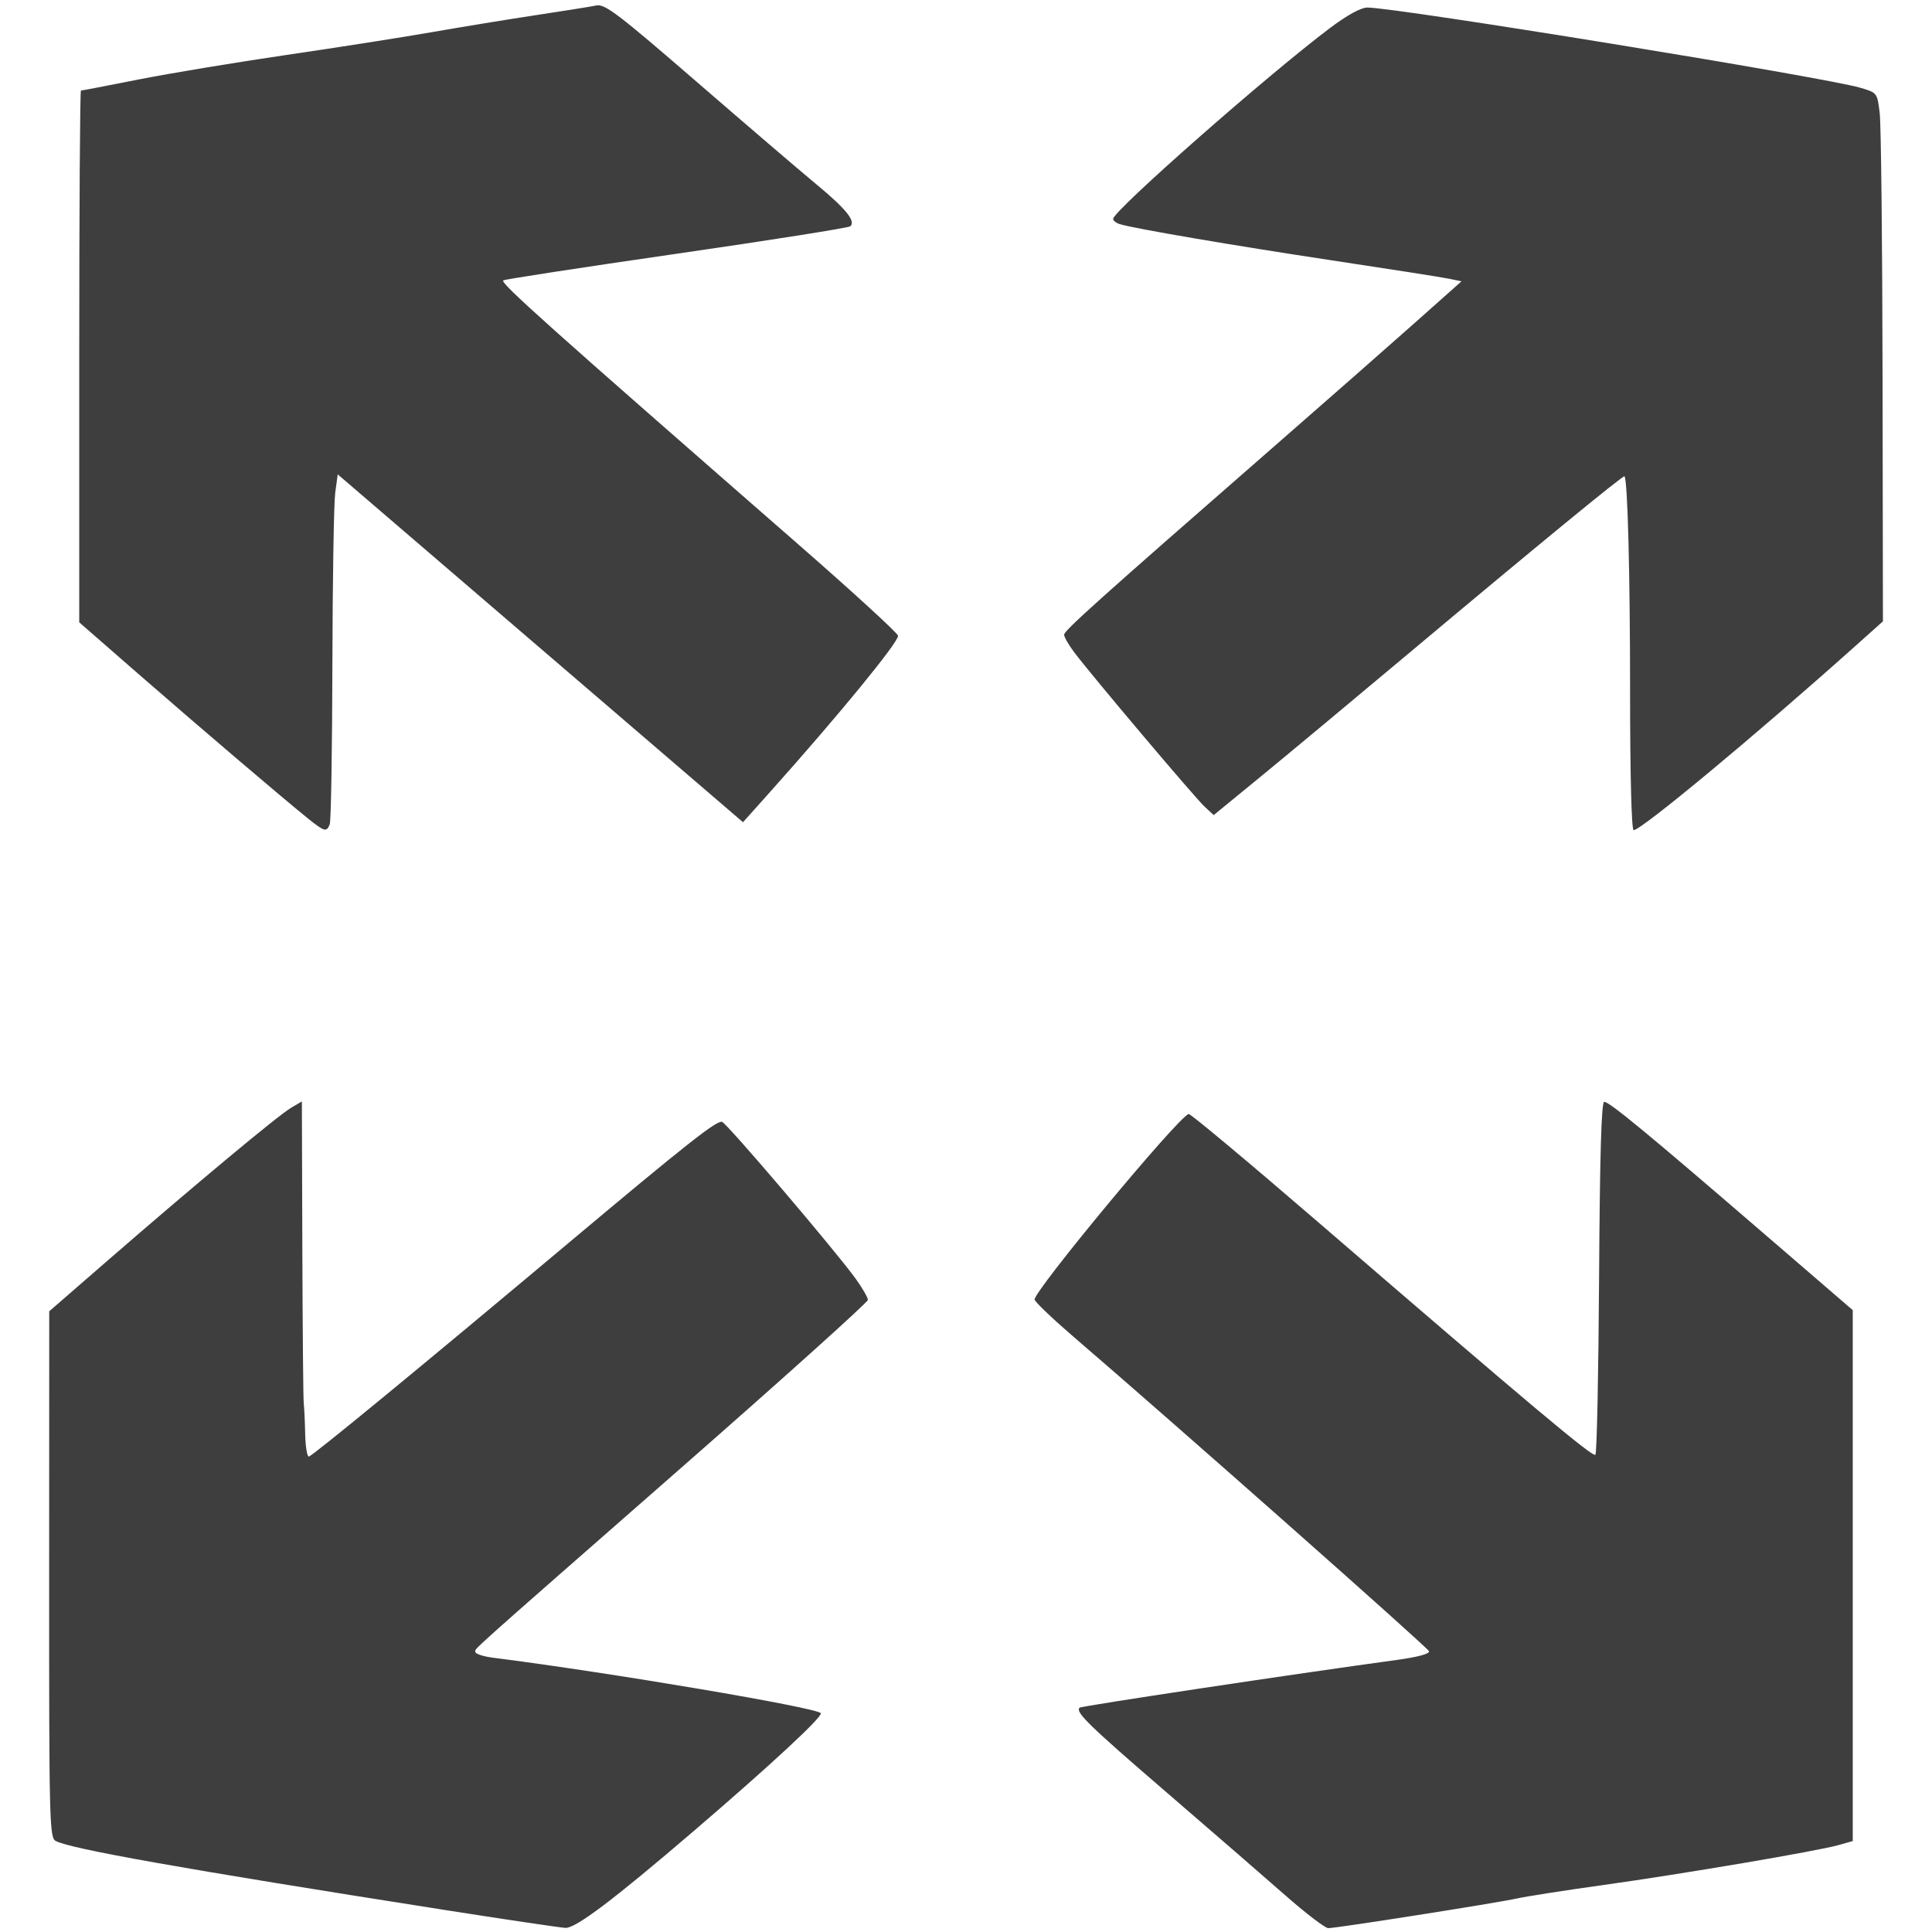 <?xml version="1.0" encoding="UTF-8" standalone="no"?>
<!-- Created with Inkscape (http://www.inkscape.org/) -->
<svg id="svg2" xmlns:rdf="http://www.w3.org/1999/02/22-rdf-syntax-ns#" xmlns="http://www.w3.org/2000/svg" viewBox="0 0 640 640" version="1.1" xmlns:cc="http://creativecommons.org/ns#" xmlns:dc="http://purl.org/dc/elements/1.1/">
 <path id="path4138" fill-opacity=".755" d="m145.62 632.43c-85.207-13.38-122.25-19.96-127.17-22.59-2.068-1.11-2.198-6.41-2.171-88.32l0.029-87.14 19.658-17.08c28.488-24.74 56.169-47.8 60.381-50.28l3.653-2.16 0.156 48.821c0.086 26.851 0.297 49.946 0.469 51.321 0.172 1.375 0.383 5.875 0.469 10 0.086 4.125 0.628 7.5 1.205 7.5 0.997 0 37.033-29.634 85.933-70.665 39.252-32.936 49.285-40.846 50.981-40.195 1.782 0.684 37.505 42.63 44.225 51.929 2.234 3.092 4.062 6.26 4.062 7.039s-27.879 25.853-61.954 55.717c-73.578 64.487-68.046 59.533-68.046 60.941 0 0.625 2.672 1.474 5.938 1.888 38.536 4.884 107.31 16.527 108.45 18.359 0.707 1.145-16.404 17.025-41.883 38.87-26.718 22.907-39.262 32.386-42.68 32.252-1.62-0.064-20.383-2.853-41.695-6.2zm280.08-4.64c-6.831-6.006-24.501-21.326-39.266-34.045-25.759-22.189-30.272-26.582-28.809-28.045 0.567-0.567 70.777-11.139 105.22-15.845 6.815-0.931 10.809-2.018 10.534-2.867-0.39-1.205-84.197-75.339-117.76-104.17-6.875-5.905-12.672-11.437-12.882-12.292-0.602-2.447 47.108-59.992 51.005-61.519 0.508-0.199 19.705 15.832 42.66 35.625 71.463 61.618 91.196 78.175 92.097 77.275 0.479-0.478 1.028-26.98 1.219-58.892 0.25-40.49 0.76-58.02 1.7-58.02 1.715 0 14.058 10.176 52.016 42.884l30.312 26.12v87.939 87.939l-4.688 1.326c-7.026 1.988-51.567 9.552-77.812 13.215-12.719 1.775-25.656 3.79-28.75 4.478-6.756 1.502-59.834 9.849-62.5 9.828-1.031-0.008-7.464-4.928-14.296-10.934zm-323.85-356.8c-8.507-6.86-36.607-30.81-56.538-48.2l-19.062-16.63v-88.081c0-48.444 0.253-88.08 0.562-88.08s8.887-1.648 19.062-3.663c10.176-2.014 32.282-5.681 49.126-8.148s38.5-5.863 48.125-7.547c9.625-1.684 25.094-4.212 34.375-5.618 9.281-1.406 18.323-2.853 20.093-3.216 2.772-0.569 7.356 2.924 33.102 25.219 16.436 14.234 34.267 29.506 39.623 33.937 9.913 8.202 13.249 12.31 11.36 13.992-0.579 0.516-26.55 4.624-57.713 9.129s-56.934 8.466-57.269 8.801c-0.944 0.944 14.472 14.733 97.991 87.655 18.047 15.757 32.812 29.291 32.812 30.077 0 2.297-19.717 26.36-42.204 51.505l-9.165 10.249-67.128-57.618-67.128-57.618-0.828 6.119c-0.455 3.366-0.877 28.995-0.938 56.955-0.06 27.959-0.451 51.725-0.868 52.812-1.047 2.729-1.717 2.545-7.394-2.032zm438.14-41.93c-0.013-39.242-0.813-70.013-1.855-71.286-0.374-0.456-29.264 23.252-71.256 58.475-18.562 15.57-40.742 34.036-49.287 41.036l-15.537 12.726-3.038-2.819c-3.239-3.006-37.469-43.528-43.135-51.062-1.858-2.471-3.378-5.112-3.378-5.869 0-1.381 11.451-11.65 69.375-62.212 17.188-15.003 38.228-33.485 46.756-41.071l15.506-13.792-4.256-0.876c-2.35-0.483-19.73-3.208-38.64-6.056-32.47-4.893-65.48-10.528-70.31-12.006-1.21-0.368-2.19-1.153-2.19-1.744 0-2.644 51.04-47.573 71.76-63.167 5.72-4.304 10.32-6.839 12.42-6.839 9.713 0 151.29 23.035 163.32 26.571 5.612 1.651 5.627 1.67 6.439 8.479 0.448 3.754 0.87 43.152 0.938 87.551l0.124 80.727-9.062 8.105c-33.19 29.68-70.98 61.07-73.52 61.07-0.703 0-1.174-18.303-1.182-45.938z"/>
</svg>
